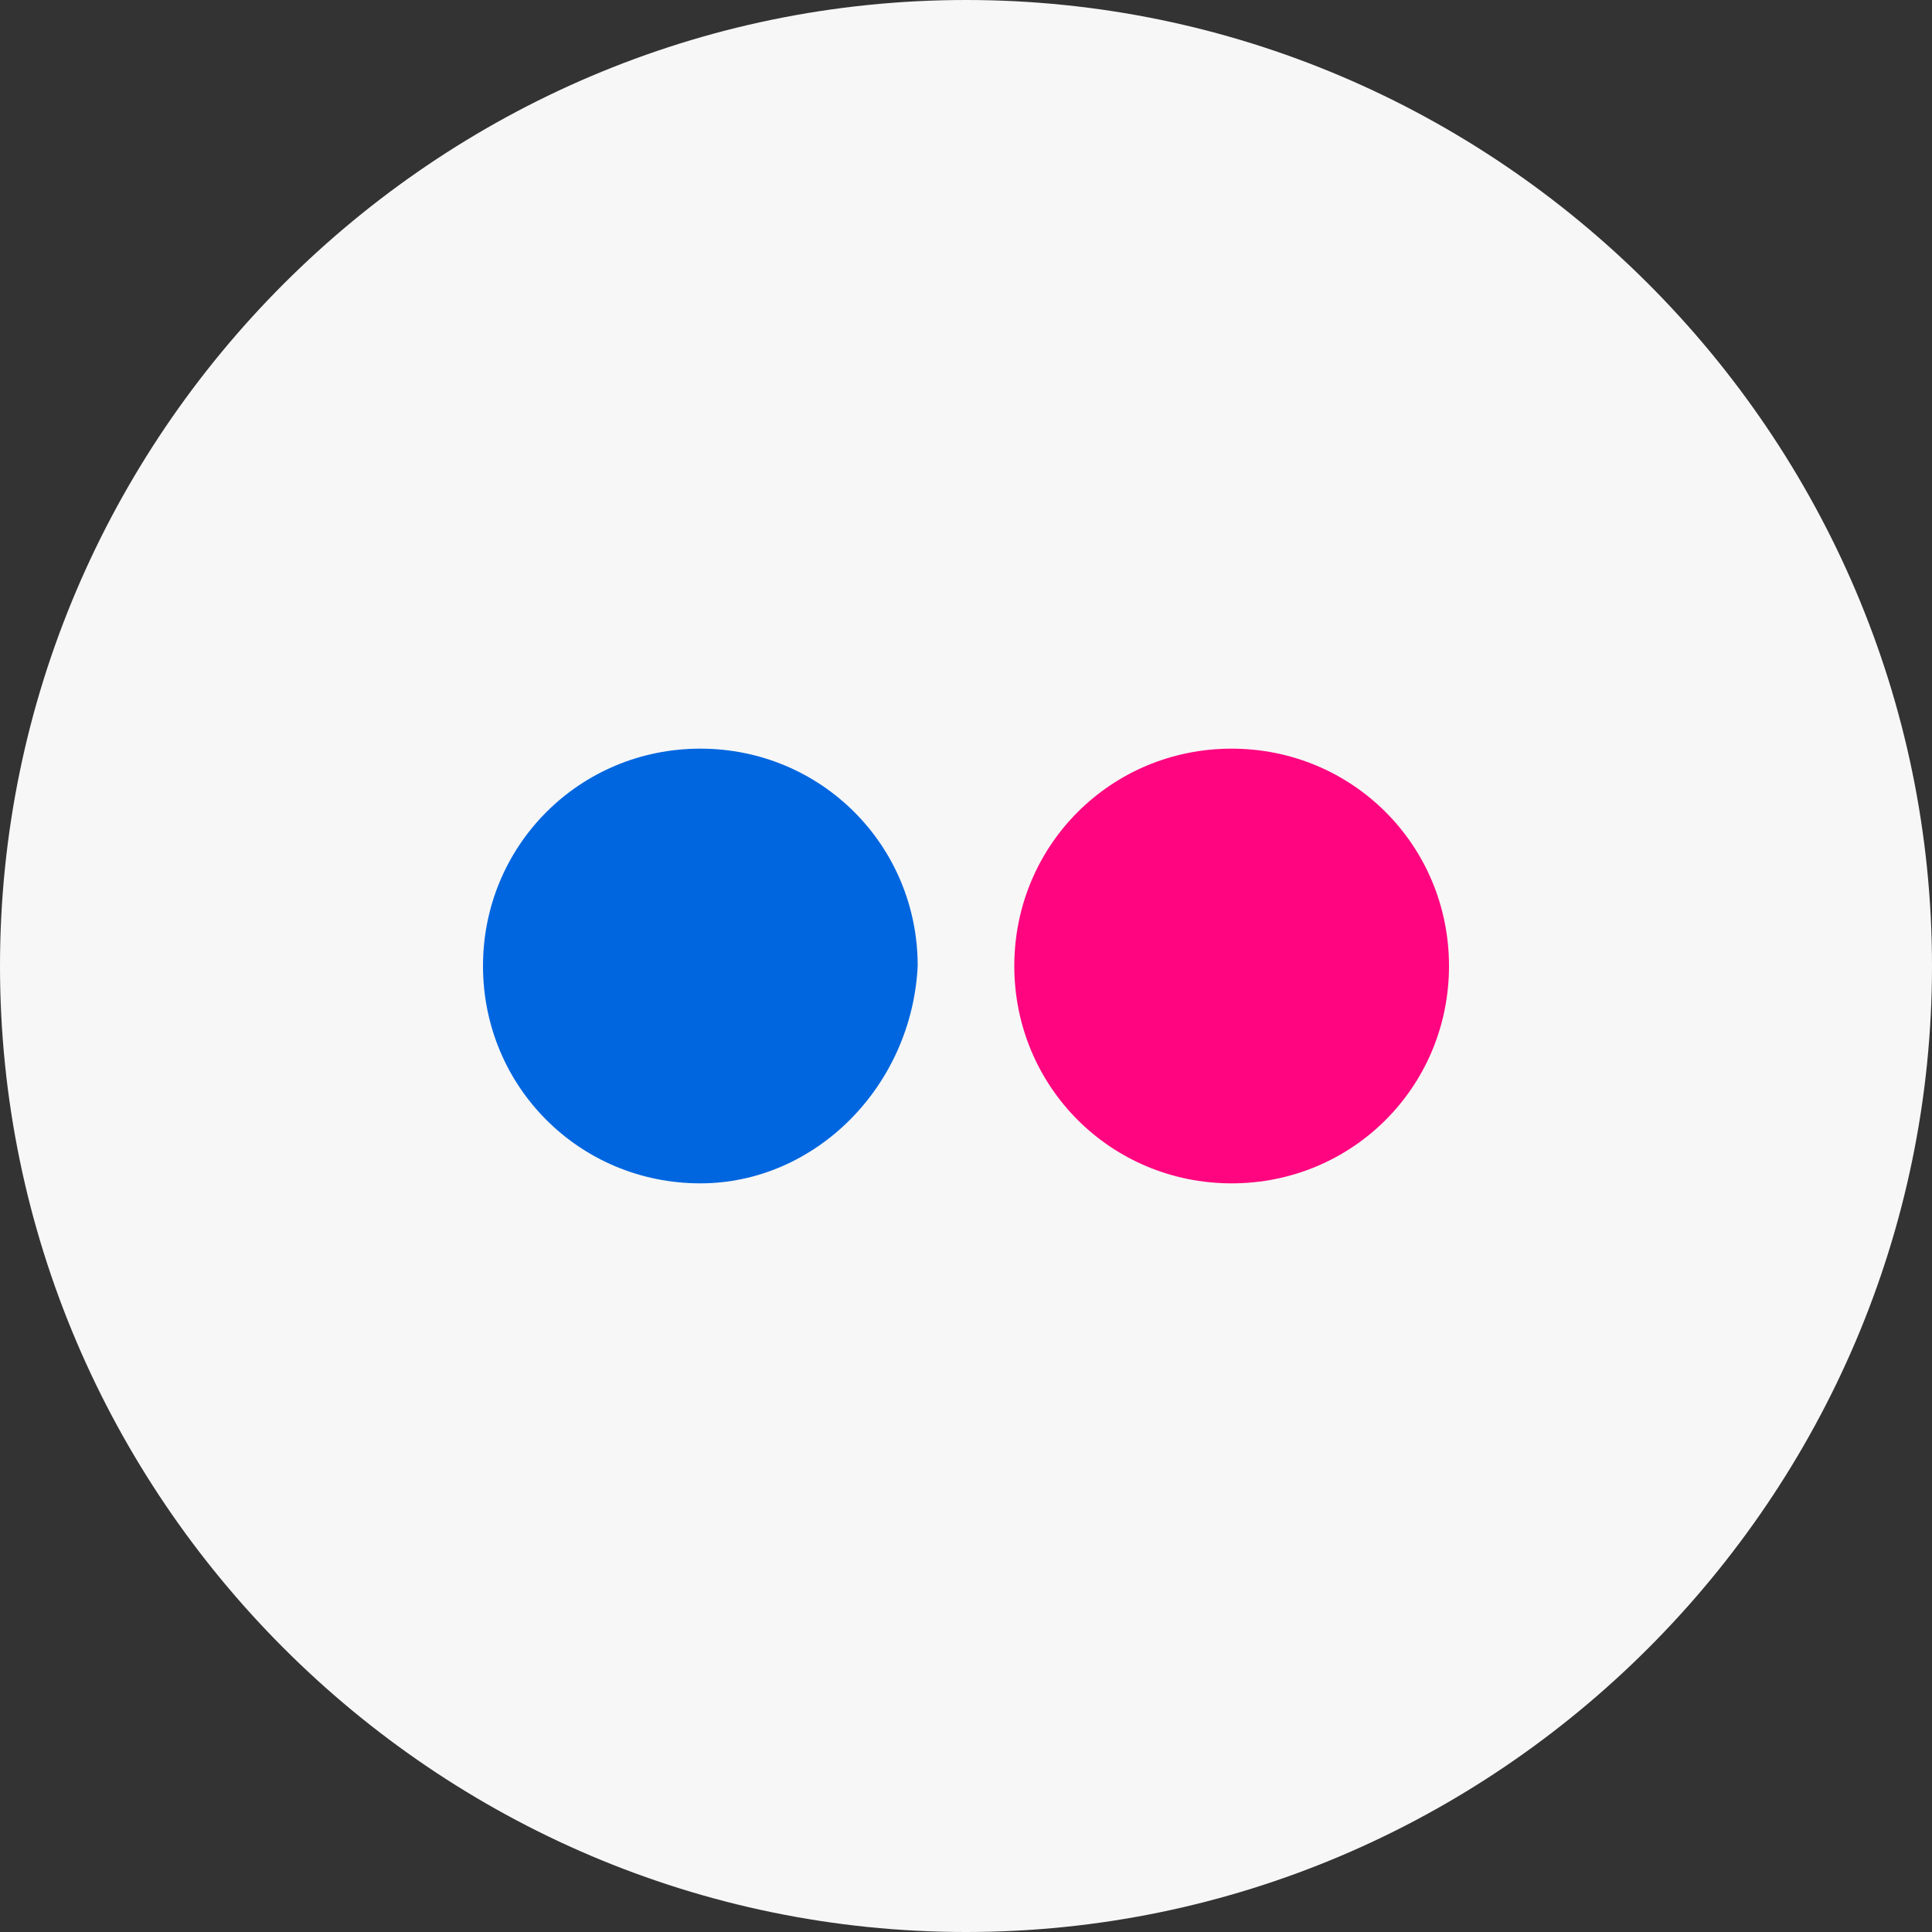 <?xml version="1.0" encoding="UTF-8" standalone="no"?>
<!DOCTYPE svg PUBLIC "-//W3C//DTD SVG 1.1//EN" "http://www.w3.org/Graphics/SVG/1.1/DTD/svg11.dtd">
<svg width="100%" height="100%" viewBox="0 0 32 32" version="1.1" xmlns="http://www.w3.org/2000/svg" xmlns:xlink="http://www.w3.org/1999/xlink" xml:space="preserve" xmlns:serif="http://www.serif.com/" style="fill-rule:evenodd;clip-rule:evenodd;stroke-linejoin:round;stroke-miterlimit:1.414;">
    <rect x="0" y="0" width="32" height="32" fill="#333333" stroke="none"/>
    <path d="M16,0C7.2,0 0,7.2 0,16C0,24.8 7.2,32 16,32C24.8,32 32,24.8 32,16C32,7.2 24.8,0 16,0Z" style="fill:rgb(247,247,247);"/>
    <path d="M11.6,19.6C9.6,19.6 8,18 8,16C8,14 9.6,12.4 11.6,12.4C13.6,12.4 15.2,14 15.2,16C15.1,18 13.5,19.6 11.6,19.6Z" style="fill:rgb(0,102,224);"/>
    <path d="M20.4,19.6C18.4,19.6 16.8,18 16.8,16C16.8,14 18.4,12.4 20.4,12.4C22.4,12.4 24,14 24,16C24,18 22.4,19.6 20.4,19.6Z" style="fill:rgb(255,6,128);"/>
</svg>
